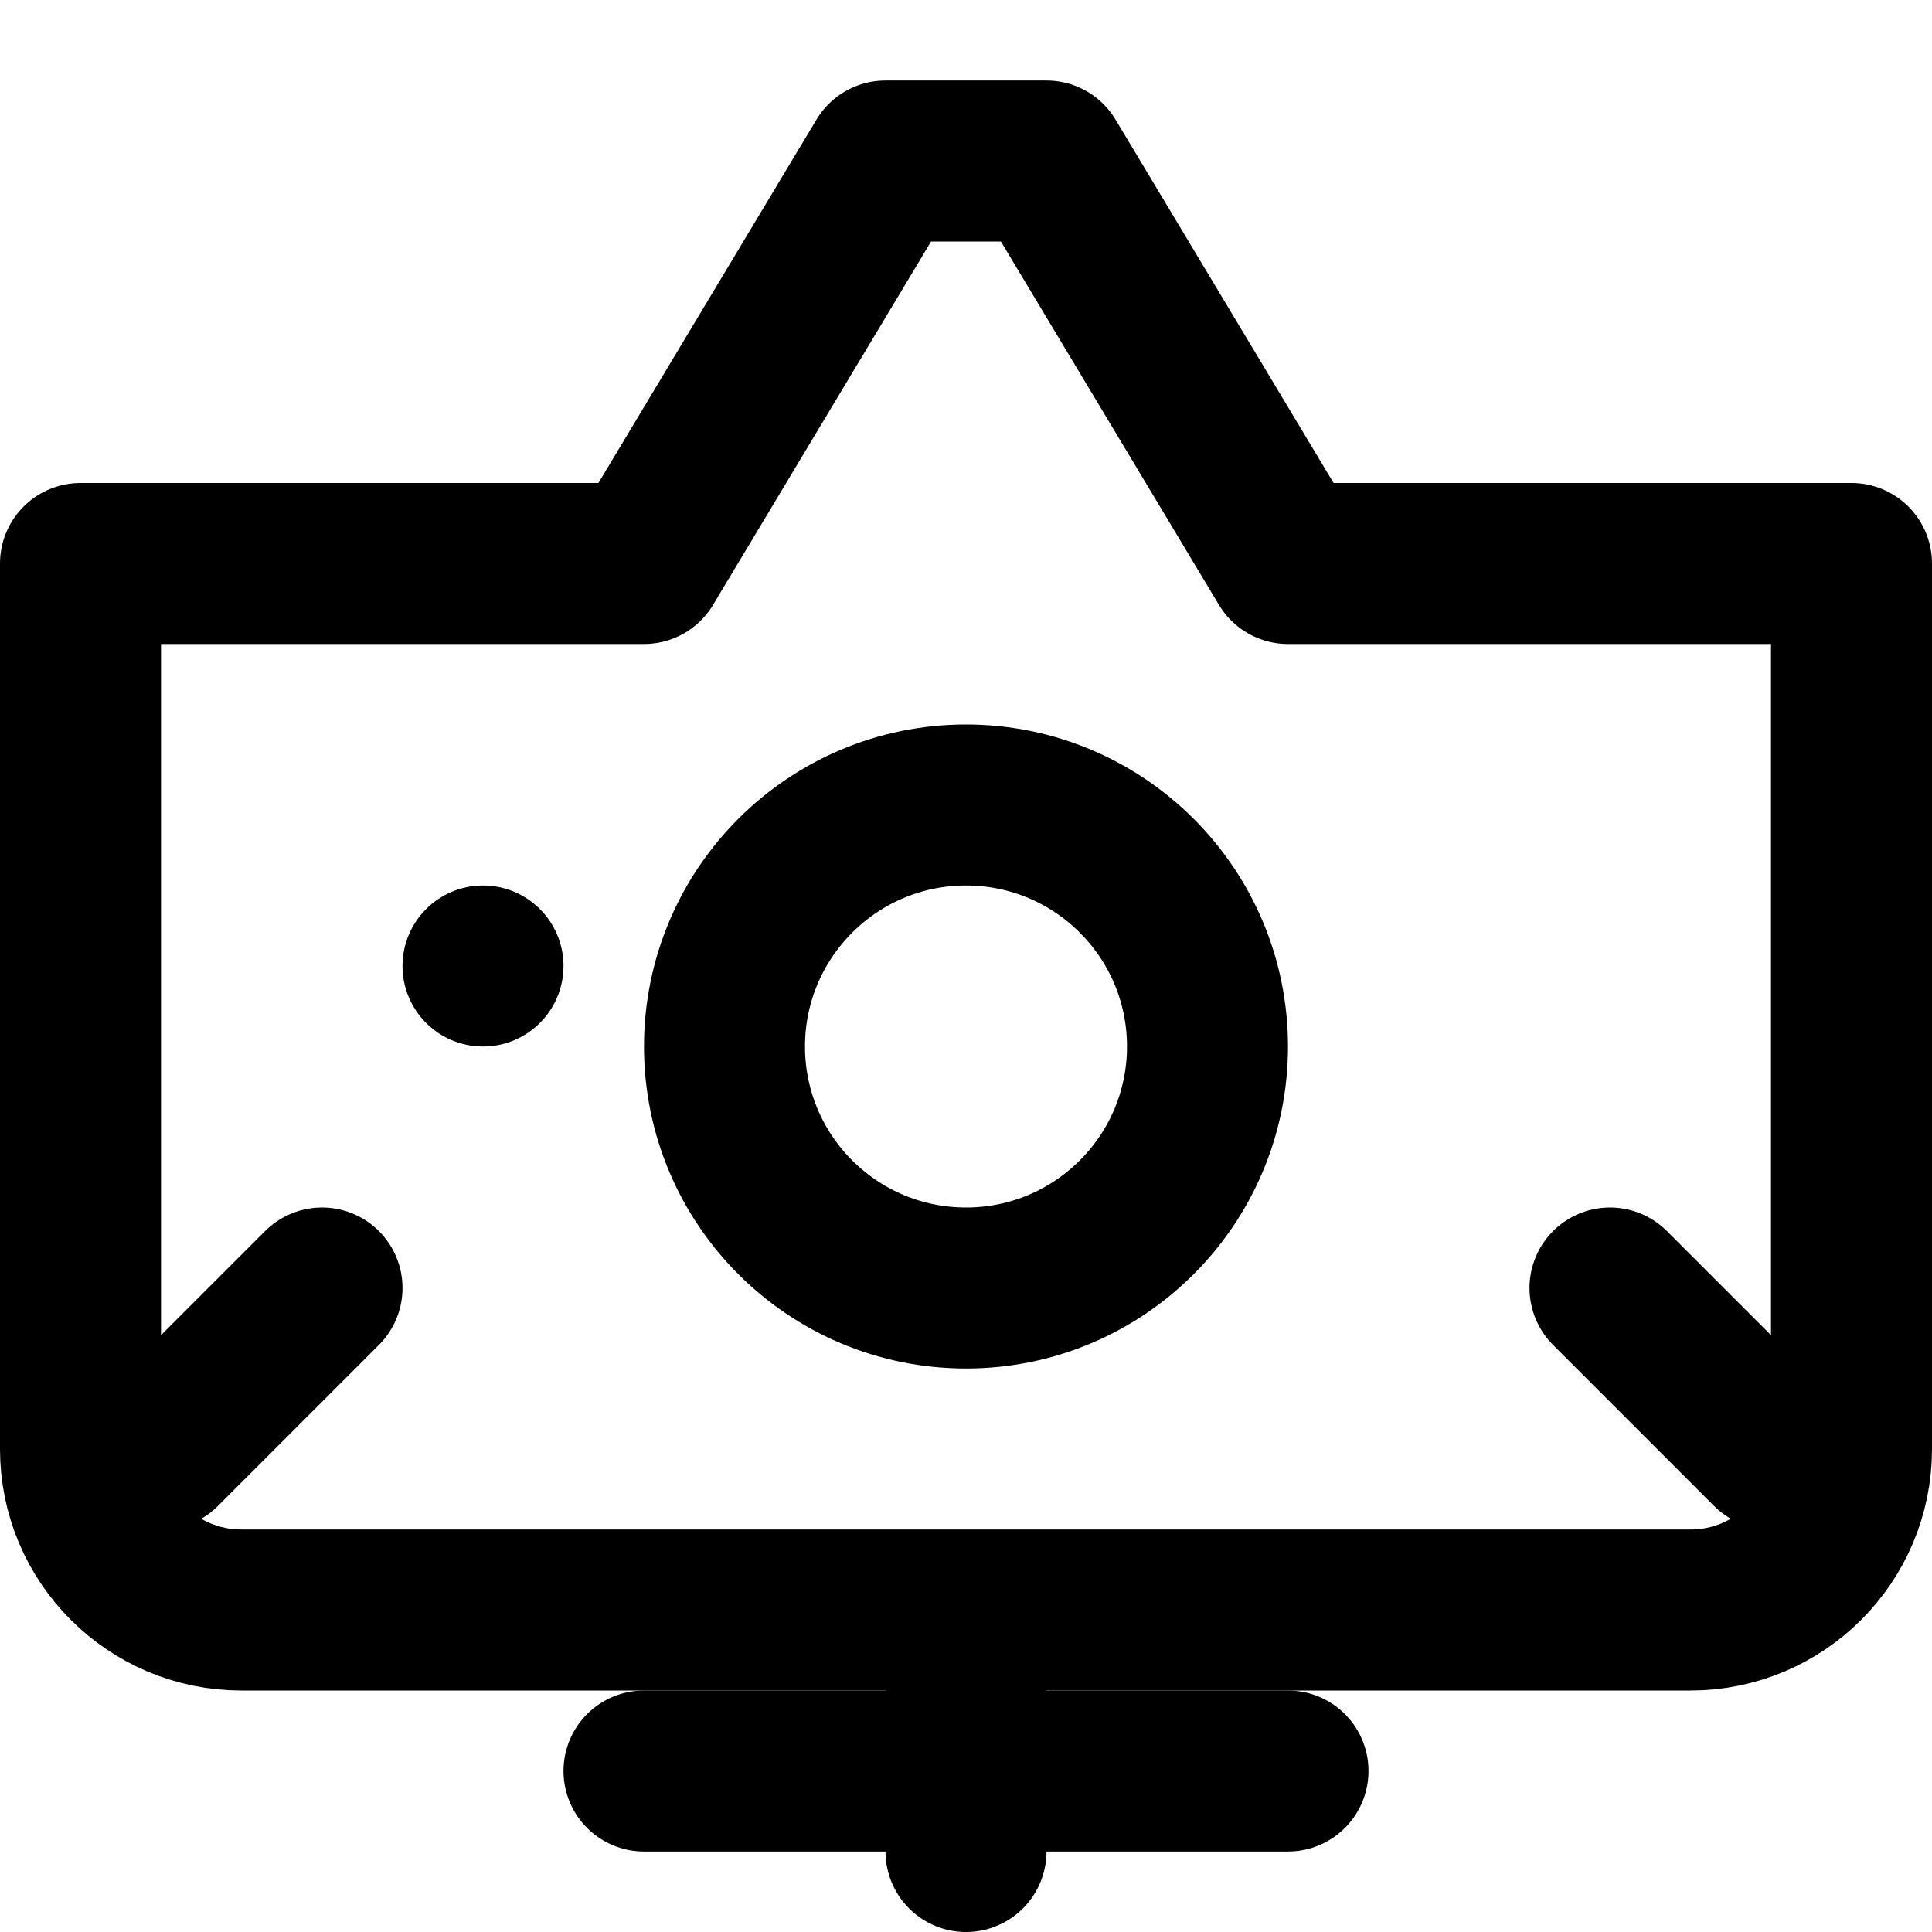 <?xml version="1.0" encoding="utf-8"?>
<svg width="800px" height="800px" viewBox="0 0 24 24" fill="none" xmlns="http://www.w3.org/2000/svg">
<path d="M23 7L16 7L13 2L11 2L8 7L1 7L1 18C1 19.105 1.895 20 3 20L21 20C22.105 20 23 19.105 23 18L23 9L23 7Z" stroke="#000000" stroke-width="2" stroke-linecap="round" stroke-linejoin="round"/>
<circle cx="12" cy="13" r="3" stroke="#000000" stroke-width="2" stroke-linecap="round" stroke-linejoin="round"/>
<path d="M5 12C5 11.448 5.448 11 6 11C6.552 11 7 11.448 7 12C7 12.552 6.552 13 6 13C5.448 13 5 12.552 5 12Z" fill="#000000"/>
<path d="M12 21V23" stroke="#000000" stroke-width="2" stroke-linecap="round" stroke-linejoin="round"/>
<path d="M8 22L16 22" stroke="#000000" stroke-width="2" stroke-linecap="round" stroke-linejoin="round"/>
<path d="M4 16L2 18" stroke="#000000" stroke-width="2" stroke-linecap="round" stroke-linejoin="round"/>
<path d="M20 16L22 18" stroke="#000000" stroke-width="2" stroke-linecap="round" stroke-linejoin="round"/>
</svg>